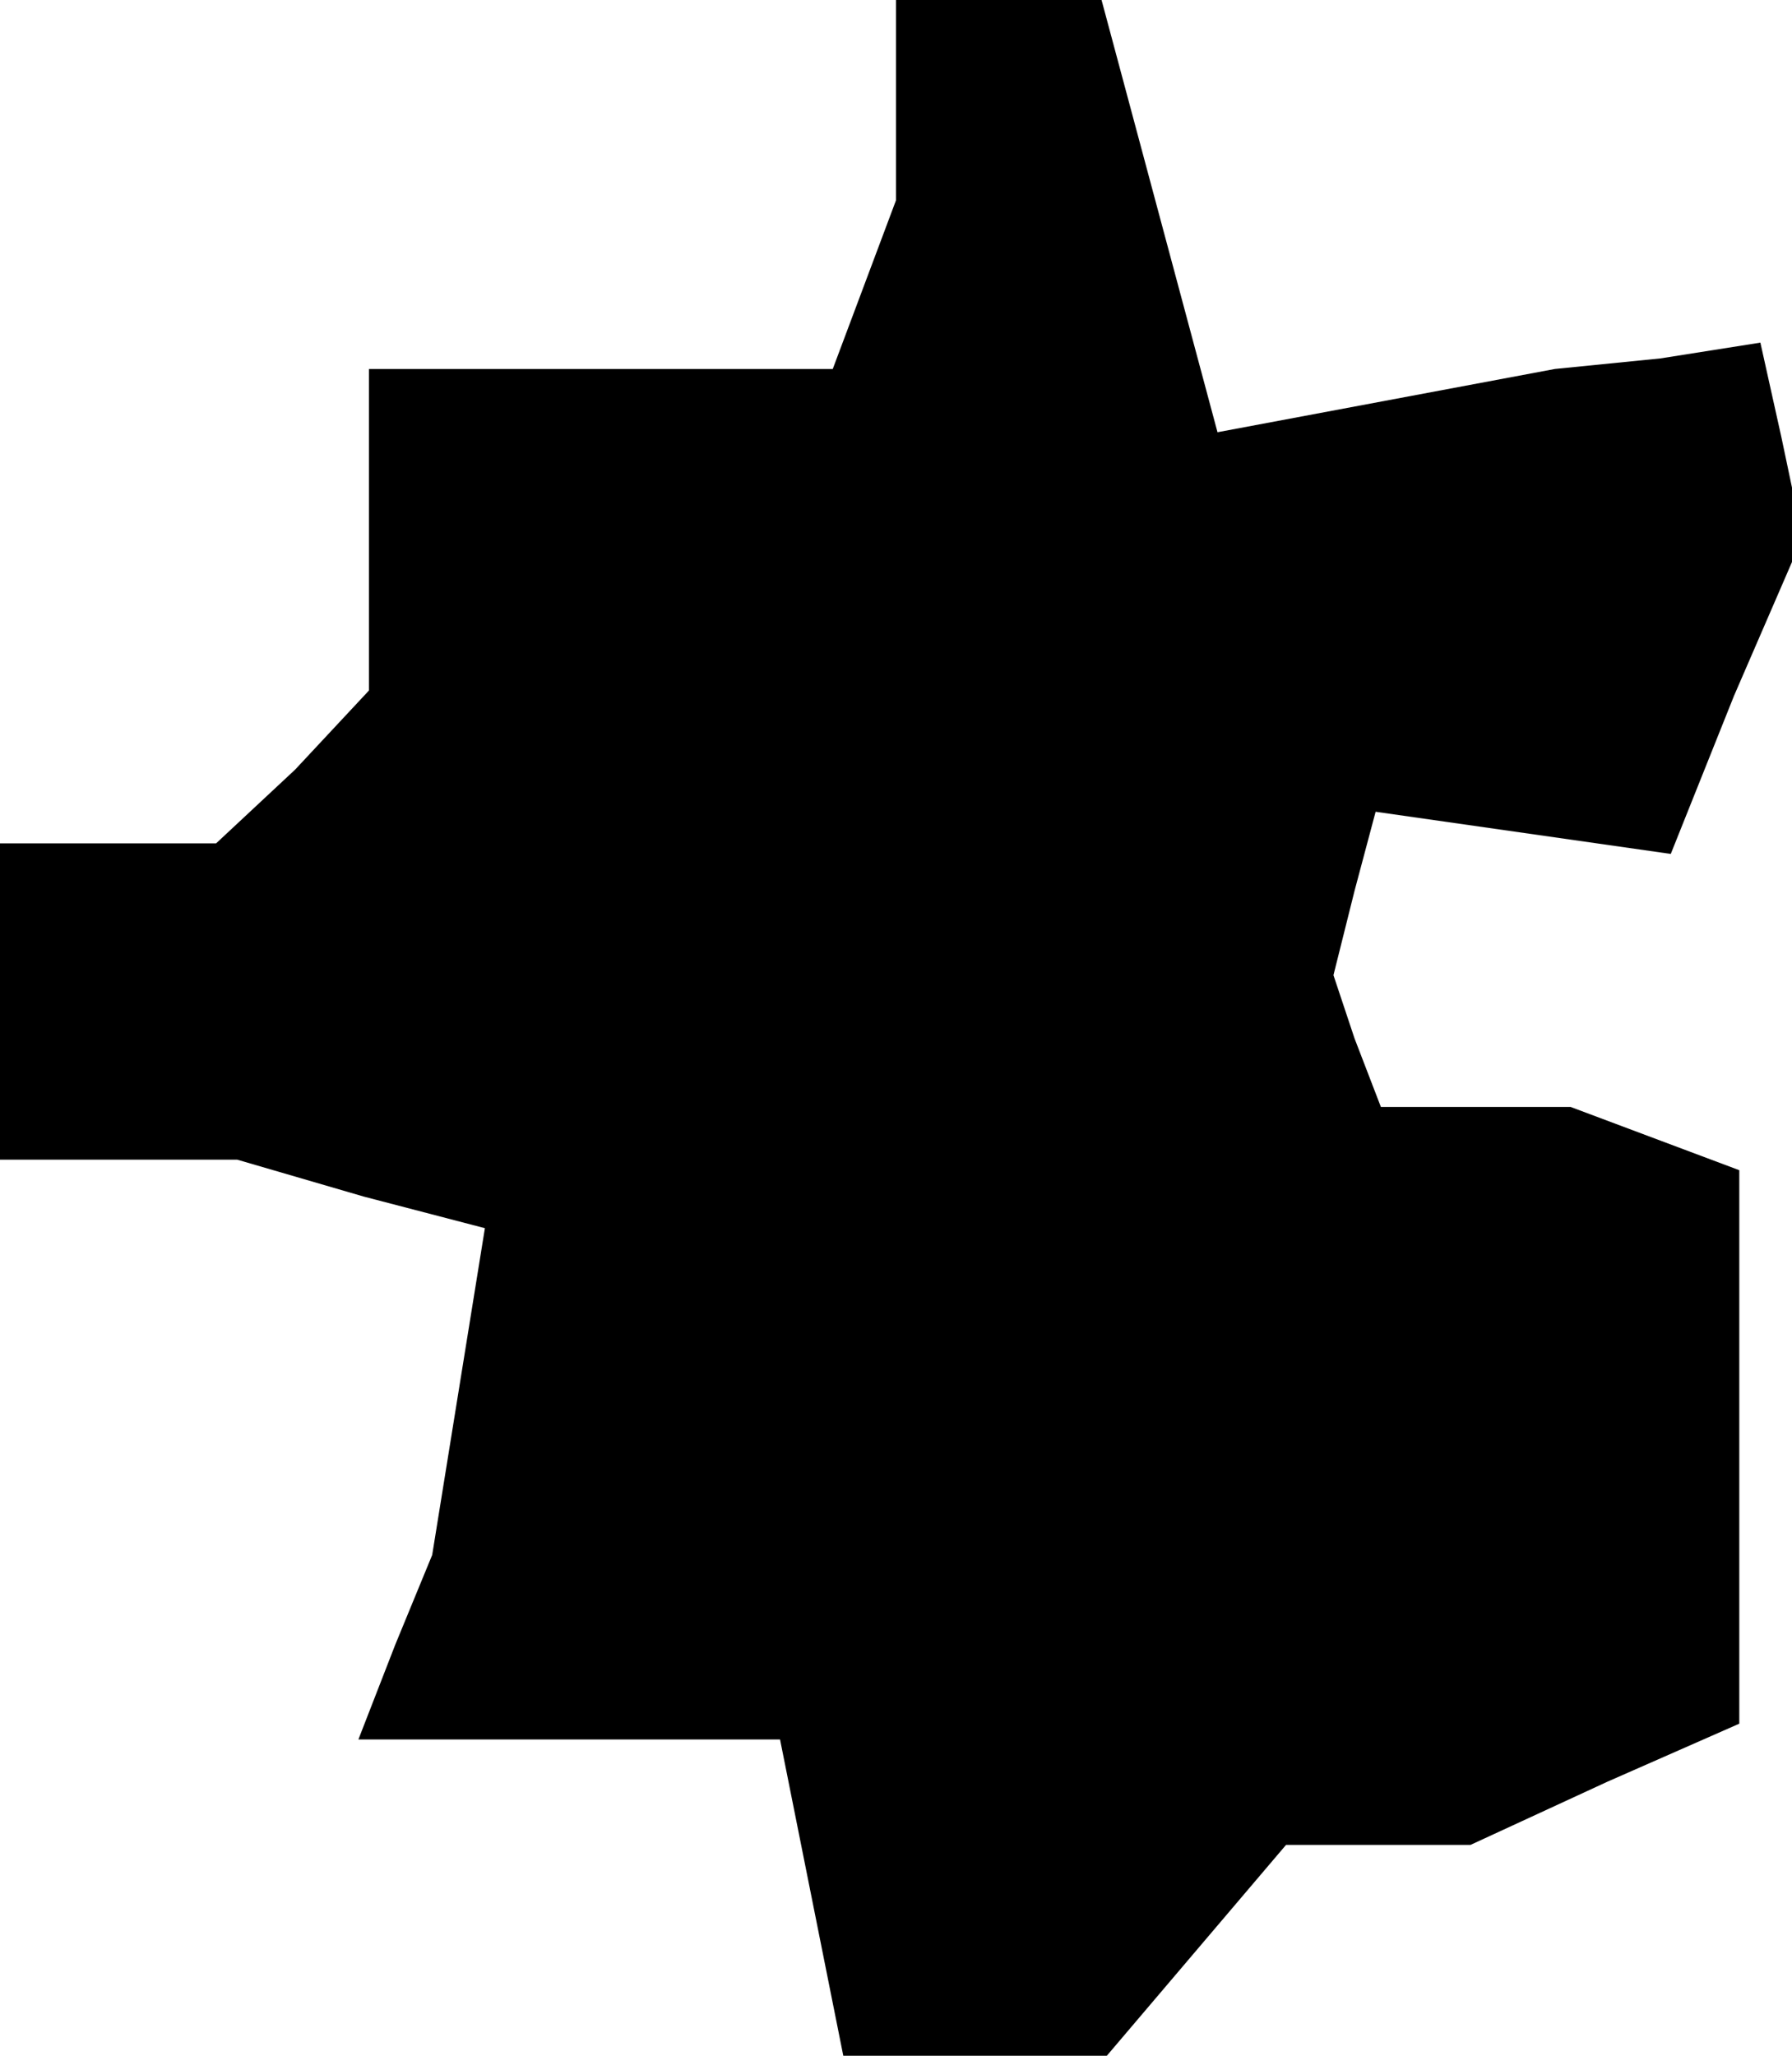 <?xml version="1.0" standalone="no"?>
<!DOCTYPE svg PUBLIC "-//W3C//DTD SVG 20010904//EN"
 "http://www.w3.org/TR/2001/REC-SVG-20010904/DTD/svg10.dtd">
<svg version="1.0" xmlns="http://www.w3.org/2000/svg"
 width="34pt" height="39pt" viewBox="0 0 34 39"
 preserveAspectRatio="xMidYMid meet">
<g transform="translate(0,39) scale(0.1,-0.1)"
fill="#000000" stroke="none">
<path d="M170 371 l0 -19 -6 -16 -6 -16 -44 0 -44 0 0 -31 0 -30 -14 -15 -15
-14 -20 0 -21 0 0 -30 0 -30 23 0 22 0 24 -7 23 -6 -5 -31 -5 -31 -7 -17 -7
-18 40 0 40 0 6 -30 6 -30 25 0 25 0 17 20 17 20 18 0 17 0 26 12 25 11 0 53
0 52 -16 6 -16 6 -18 0 -18 0 -5 13 -4 12 4 16 4 15 28 -4 28 -4 12 30 13 30
-4 19 -4 18 -19 -3 -20 -2 -32 -6 -32 -6 -11 41 -11 41 -19 0 -20 0 0 -19z"/>
</g>
</svg>
